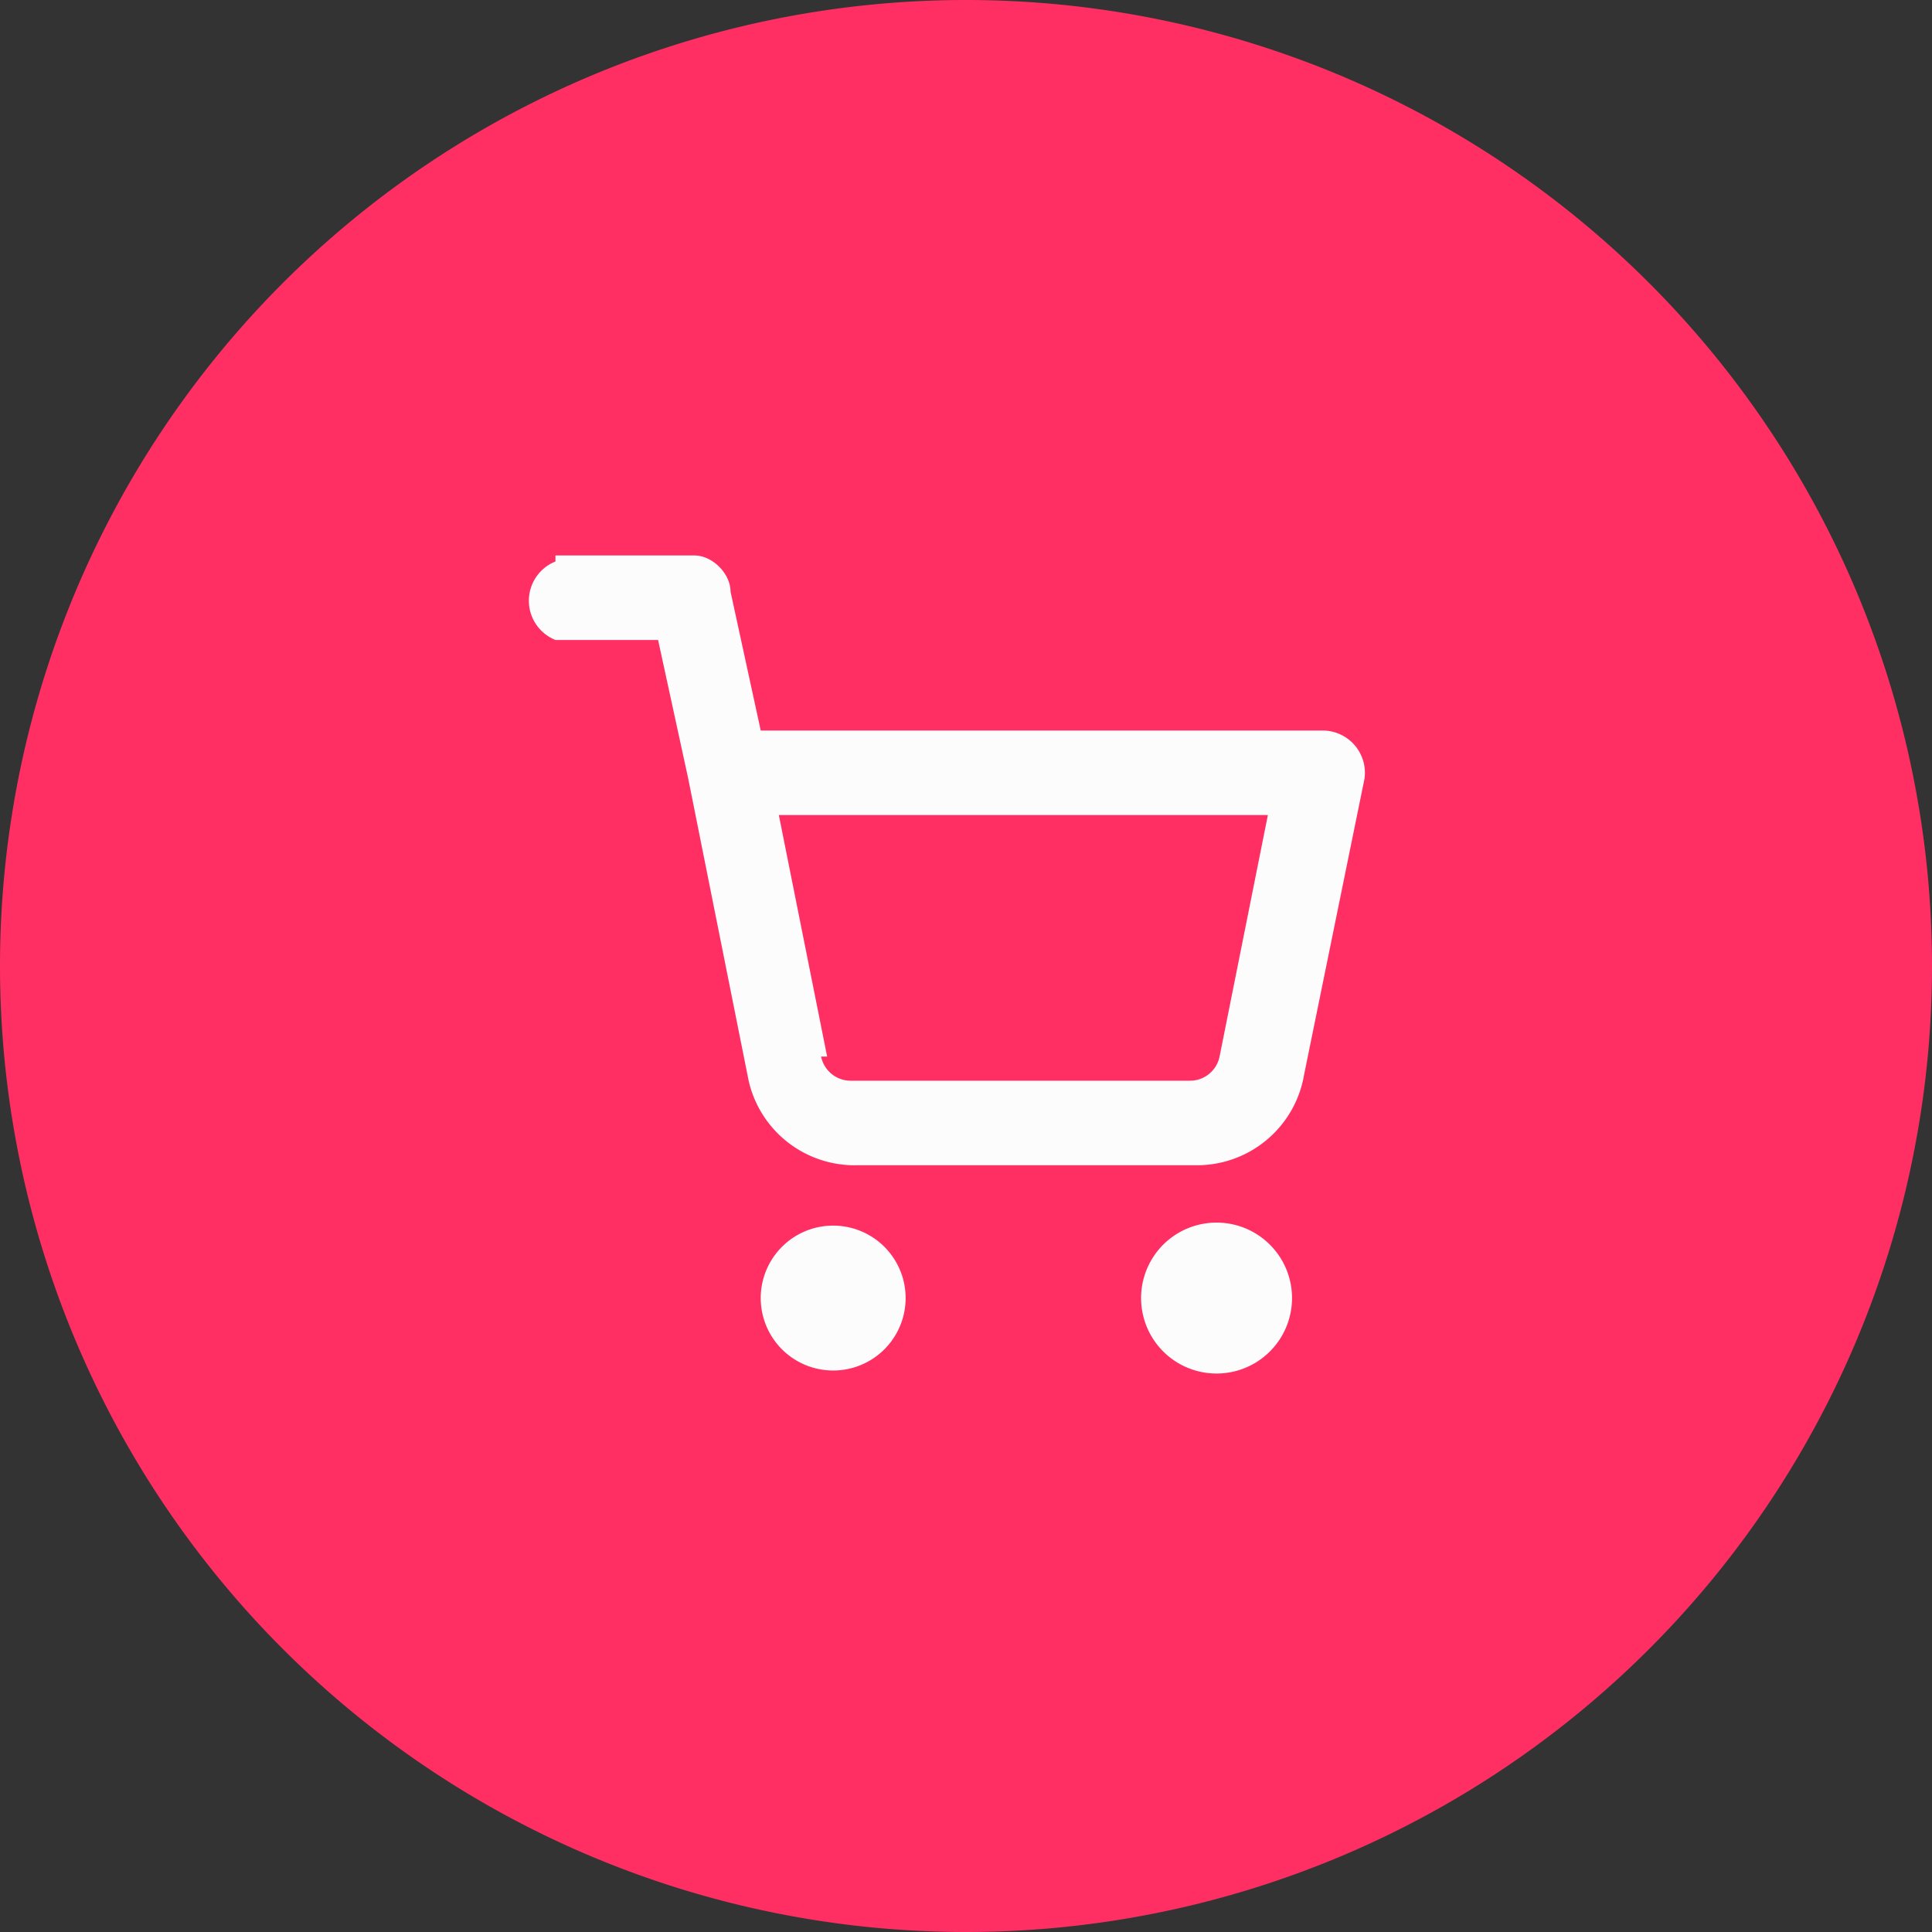 <svg fill="none" xmlns="http://www.w3.org/2000/svg" viewBox="0 0 32 32"><rect x="0" y="0" width="32" height="32" fill="#333333" stroke="none"/><path d="M0 16a16 16 0 1 1 32 0 16 16 0 0 1-32 0Z" fill="#FF2F64"/><path fill-rule="evenodd" clip-rule="evenodd" d="M9.2 9.3a.7.7 0 0 0 0 1.3h1.7l.5 2.3 1 5a1.8 1.8 0 0 0 1.8 1.4h5.6a1.8 1.8 0 0 0 1.8-1.5l1-4.9a.7.7 0 0 0-.7-.8h-9.3l-.5-2.3c0-.3-.3-.6-.6-.6H9.2Zm4.5 8.2-.8-4H21l-.8 4a.5.5 0 0 1-.5.4h-5.6a.5.5 0 0 1-.5-.4Zm-1.1 4a1.2 1.2 0 1 1 2.4 0 1.2 1.2 0 0 1-2.4 0Zm6.3 0a1.2 1.2 0 1 1 2.5 0 1.2 1.2 0 0 1-2.5 0Z" fill="#FCFCFC"/></svg>